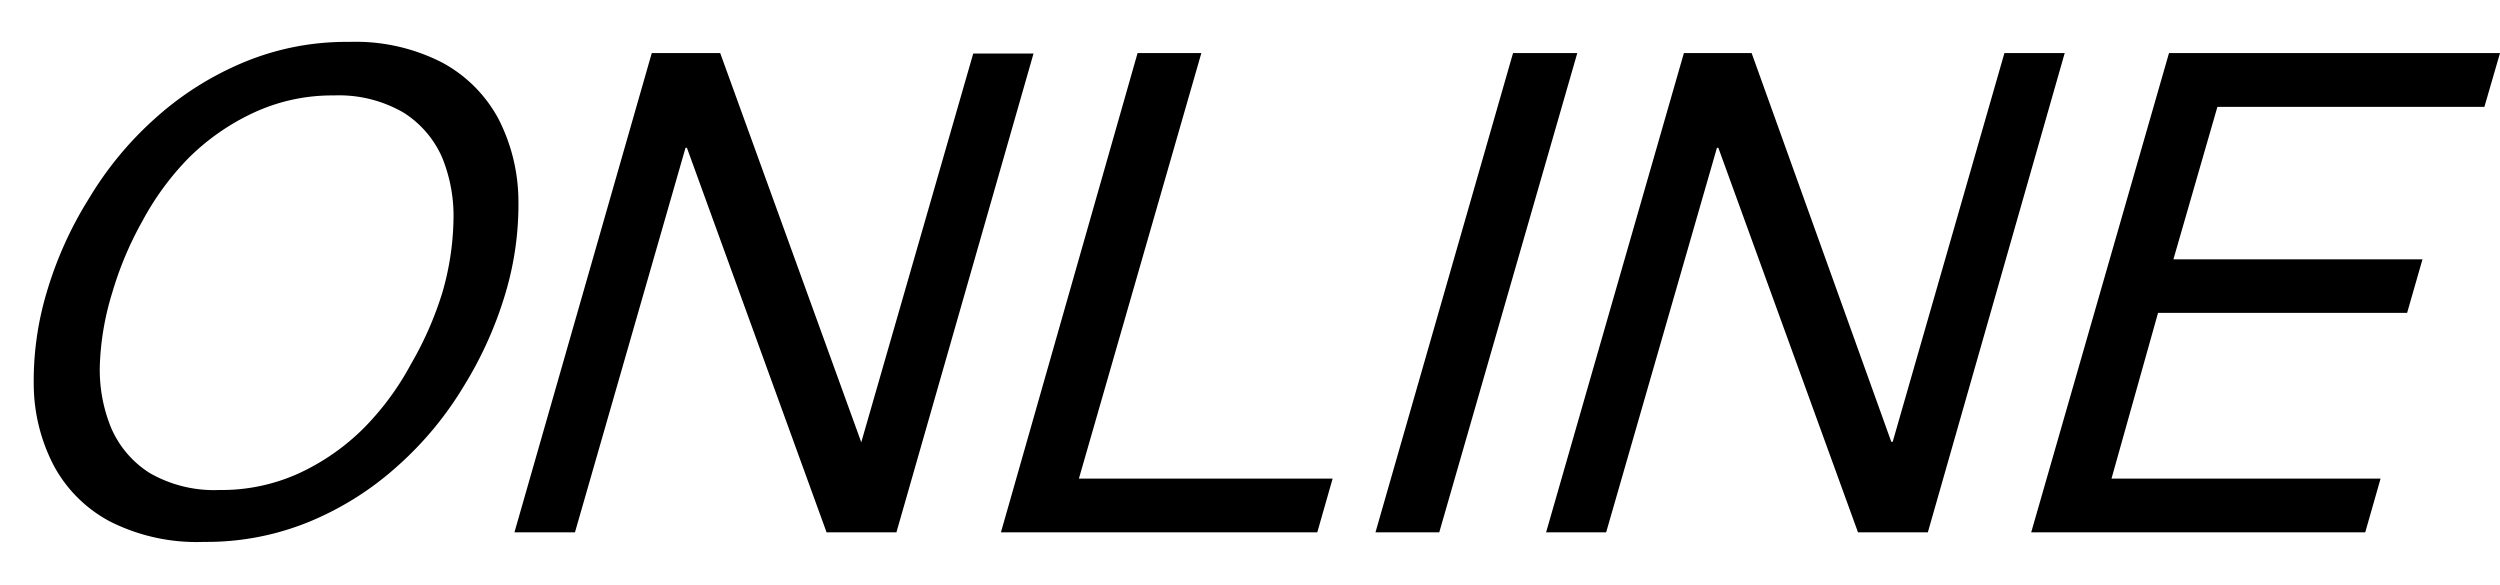 <svg xmlns="http://www.w3.org/2000/svg" viewBox="0 0 107.4 25.13"><defs><style>.cls-1{fill:none;}</style></defs><g id="レイヤー_2" data-name="レイヤー 2"><g id="レイヤー_1-2" data-name="レイヤー 1"><rect class="cls-1" width="107.4" height="25.13"/><path d="M3.82,8.53A14.81,14.81,0,0,1,6.67,5.08a13.34,13.34,0,0,1,3.77-2.39A11.43,11.43,0,0,1,15,1.8a8.14,8.14,0,0,1,4,.89,5.94,5.94,0,0,1,2.4,2.39,7.79,7.79,0,0,1,.87,3.45,13.33,13.33,0,0,1-.55,4.05,16.53,16.53,0,0,1-1.79,4,14.76,14.76,0,0,1-2.85,3.44,13.17,13.17,0,0,1-3.76,2.38,11.61,11.61,0,0,1-4.55.88,8.26,8.26,0,0,1-4.05-.88,5.85,5.85,0,0,1-2.4-2.38,7.61,7.61,0,0,1-.87-3.44,13.25,13.25,0,0,1,.55-4A16.2,16.2,0,0,1,3.82,8.53Zm.47,7.12a6.57,6.57,0,0,0,.48,2.72,4.3,4.3,0,0,0,1.66,1.95,5.54,5.54,0,0,0,3,.73,8,8,0,0,0,3.44-.73,9.69,9.69,0,0,0,2.78-1.95,11.92,11.92,0,0,0,2-2.72A14.75,14.75,0,0,0,19,12.58a11.88,11.88,0,0,0,.48-3.07A6.64,6.64,0,0,0,19,6.78a4.33,4.33,0,0,0-1.66-1.94,5.53,5.53,0,0,0-3-.74,8,8,0,0,0-3.44.74A9.86,9.86,0,0,0,8.11,6.78a11.91,11.91,0,0,0-2,2.73,14.75,14.75,0,0,0-1.29,3.07A11.88,11.88,0,0,0,4.29,15.65Z"/><path d="M30.94,2.28,37,19H37l4.81-16.7h2.59L38.51,22.87h-3l-6-16.52h-.06L24.7,22.87H22.1L28,2.28Z"/><path d="M51.61,2.28,46.35,20.56h10.9l-.66,2.31H43L48.87,2.28Z"/><path d="M67.76,2.28,61.83,22.87H59.09L65,2.28Z"/><path d="M75.25,2.28l6,16.7h.06l4.8-16.7h2.59L82.82,22.87h-3l-6-16.52h-.06L69,22.87H66.42L72.34,2.28Z"/><path d="M107.4,2.28l-.67,2.31H95.26l-1.89,6.55h10.7l-.66,2.3H92.71l-2,7.12h11.56l-.66,2.31H87.26L93.18,2.28Z"/></g></g></svg>